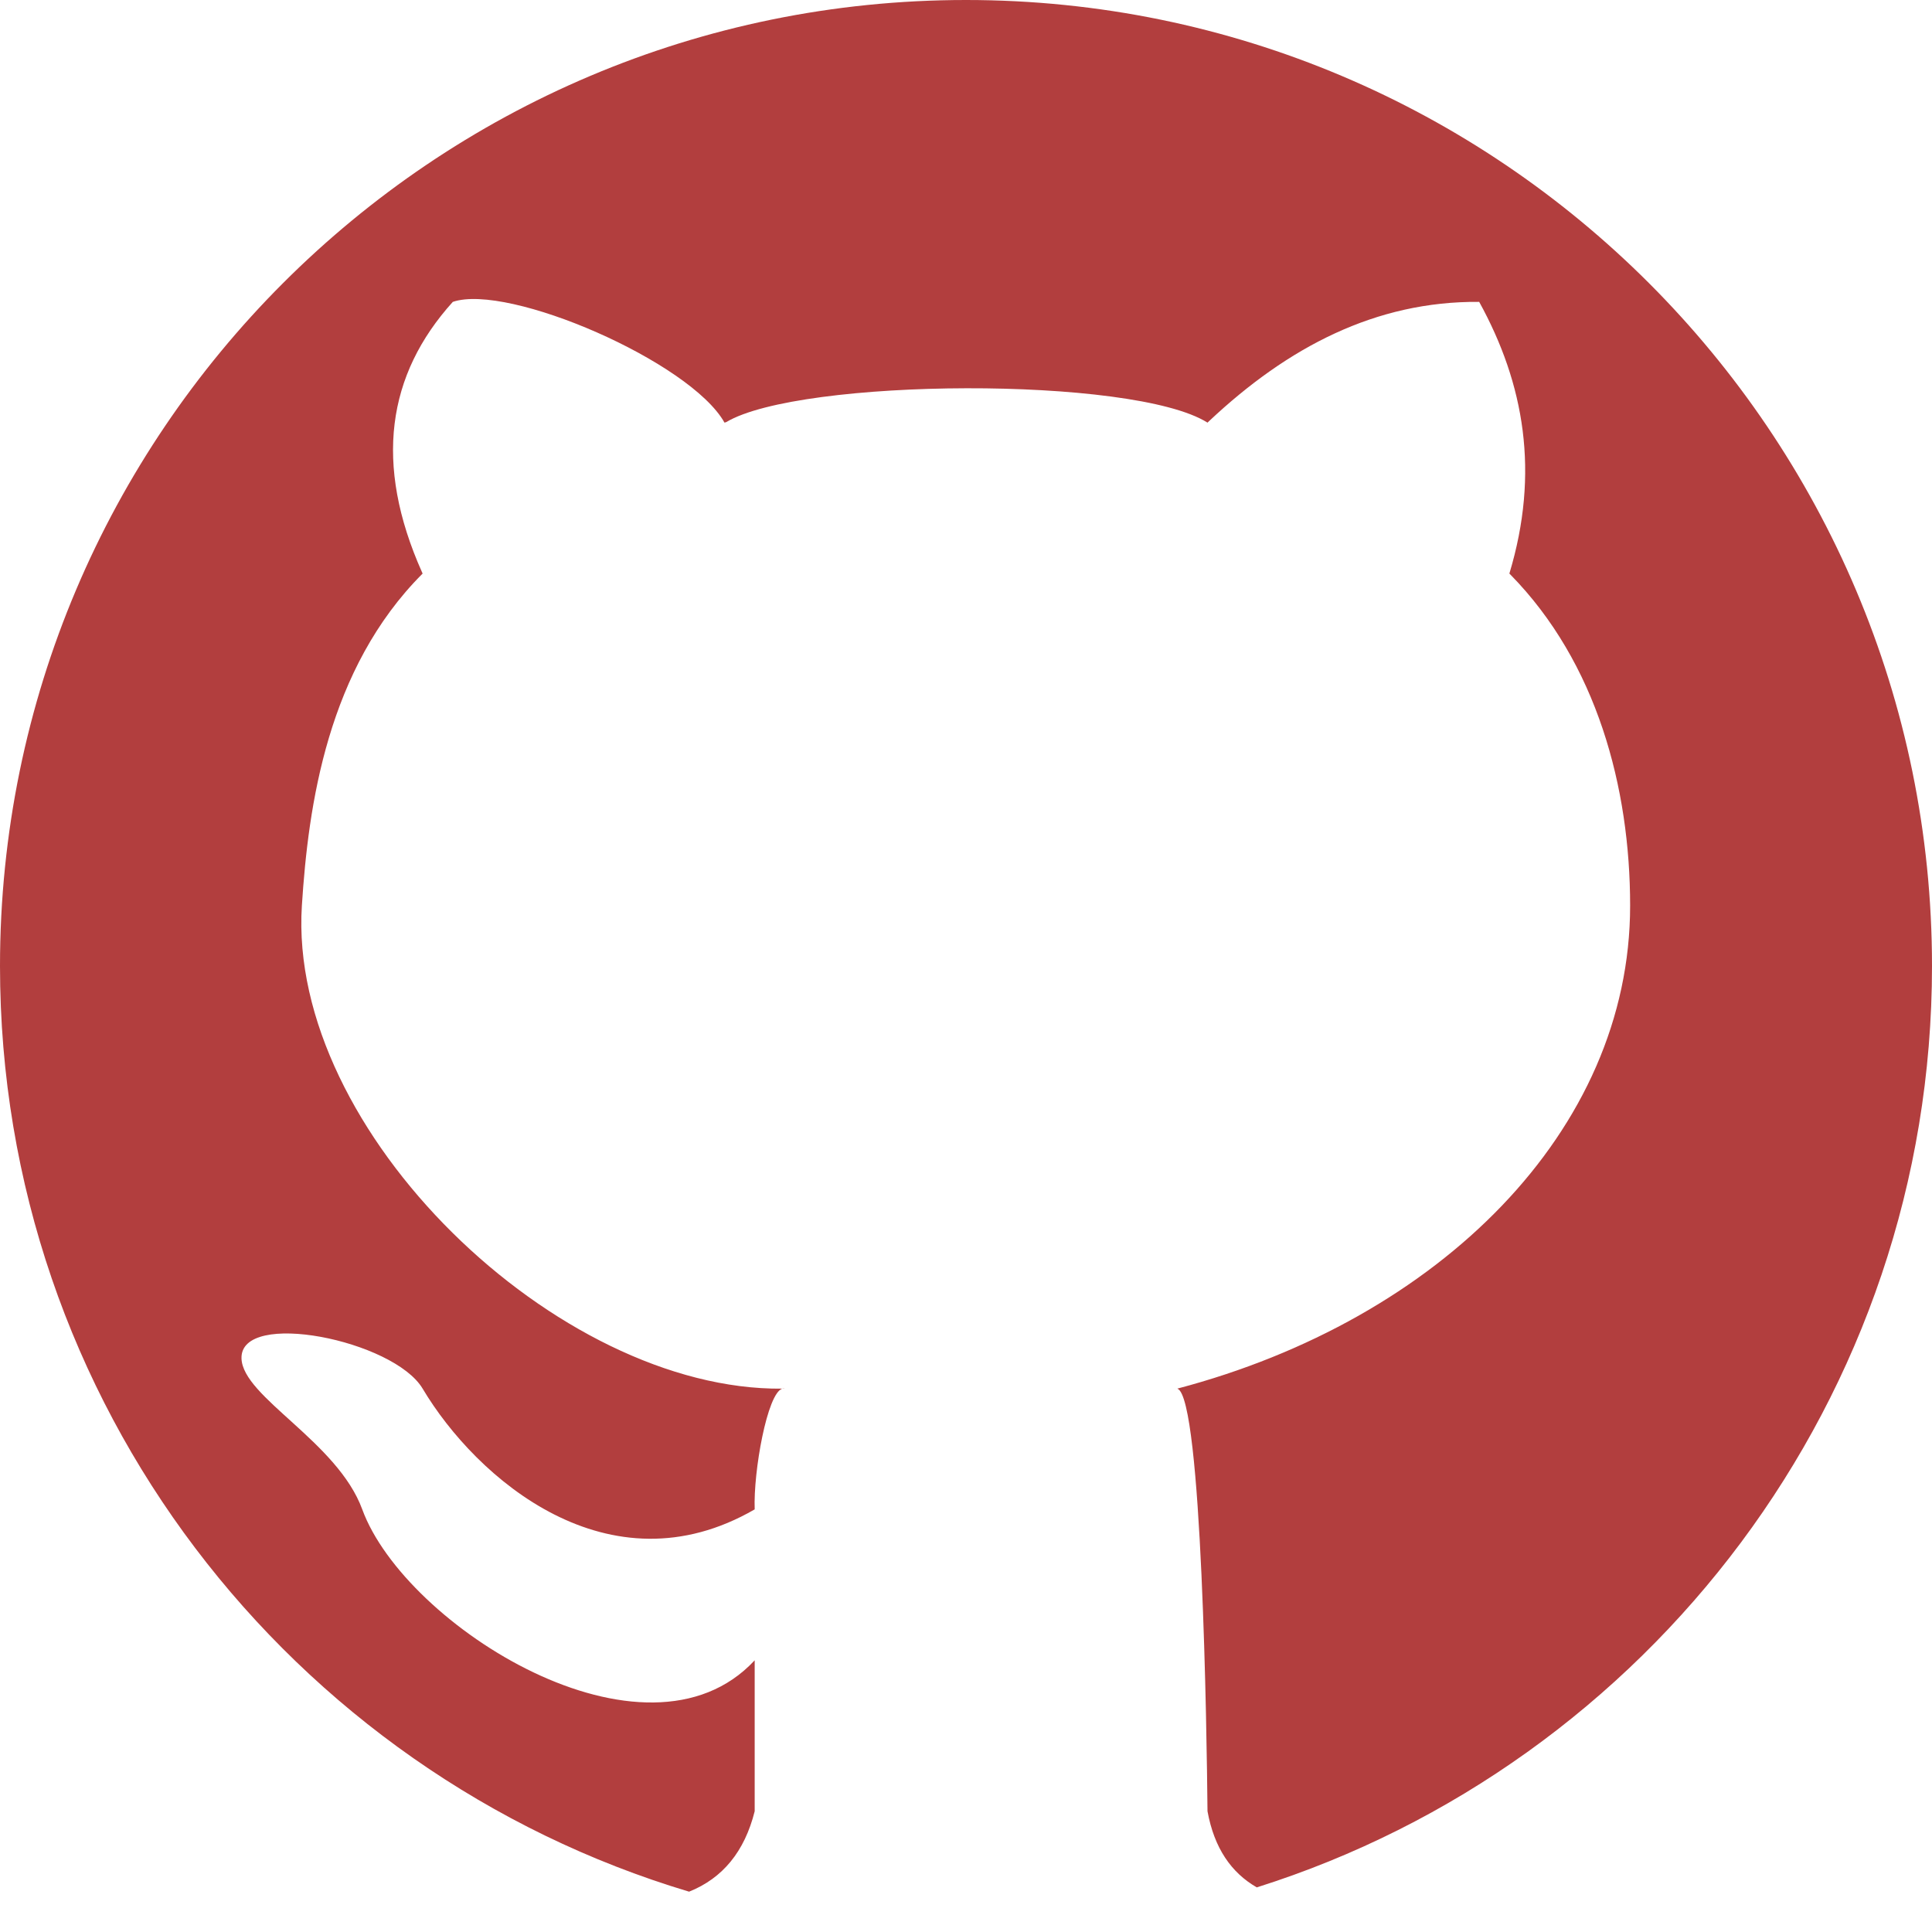 <?xml version="1.0" encoding="UTF-8" standalone="no"?><!DOCTYPE svg PUBLIC "-//W3C//DTD SVG 1.1//EN" "http://www.w3.org/Graphics/SVG/1.1/DTD/svg11.dtd"><svg width="100%" height="100%" viewBox="0 0 64 64" version="1.1" xmlns="http://www.w3.org/2000/svg" xmlns:xlink="http://www.w3.org/1999/xlink" xml:space="preserve" xmlns:serif="http://www.serif.com/" style="fill-rule:evenodd;clip-rule:evenodd;stroke-linejoin:round;stroke-miterlimit:2;"><path d="M22.827,62.664c-13.197,-3.949 -22.827,-16.191 -22.827,-30.664c0,-17.661 14.339,-32 32,-32c17.661,0 32,14.339 32,32c0,14.306 -9.408,26.431 -22.367,30.522c-0.84,-0.483 -1.408,-1.291 -1.633,-2.522c-0.024,-2.579 -0.179,-13.667 -0.991,-13.996l-0.009,-0.004c8.666,-2.283 15,-8.535 15,-16c0,-3.906 -1.1,-8.047 -3.966,-10.966l-0.034,-0.034c1.01,-3.345 0.496,-6.285 -1,-9c-3.425,-0.029 -6.334,1.495 -8.939,3.942l-0.061,0.058c-2.468,-1.553 -13.499,-1.477 -15.943,-0.017l-0.057,0.017c-1.132,-2.018 -7.161,-4.627 -9,-4c-2.179,2.412 -2.622,5.366 -1.019,8.958l0.019,0.042c-3.158,3.158 -3.788,7.688 -4,11c-0.479,7.479 8.468,16.074 15.914,16.001c0.029,-0.008 0.057,-0.009 0.086,-0.001c-0.028,0.001 -0.057,0.001 -0.086,0.001c-0.498,0.151 -0.961,2.743 -0.914,3.999c-4.829,2.793 -9.222,-1.015 -11,-4c-0.958,-1.608 -6.049,-2.633 -6,-1c0.039,1.282 3.179,2.756 4,5c1.416,3.869 9.396,8.873 13,5l0,5c-0.335,1.337 -1.063,2.22 -2.173,2.664Z" style="fill:#b23e3e;"/></svg>